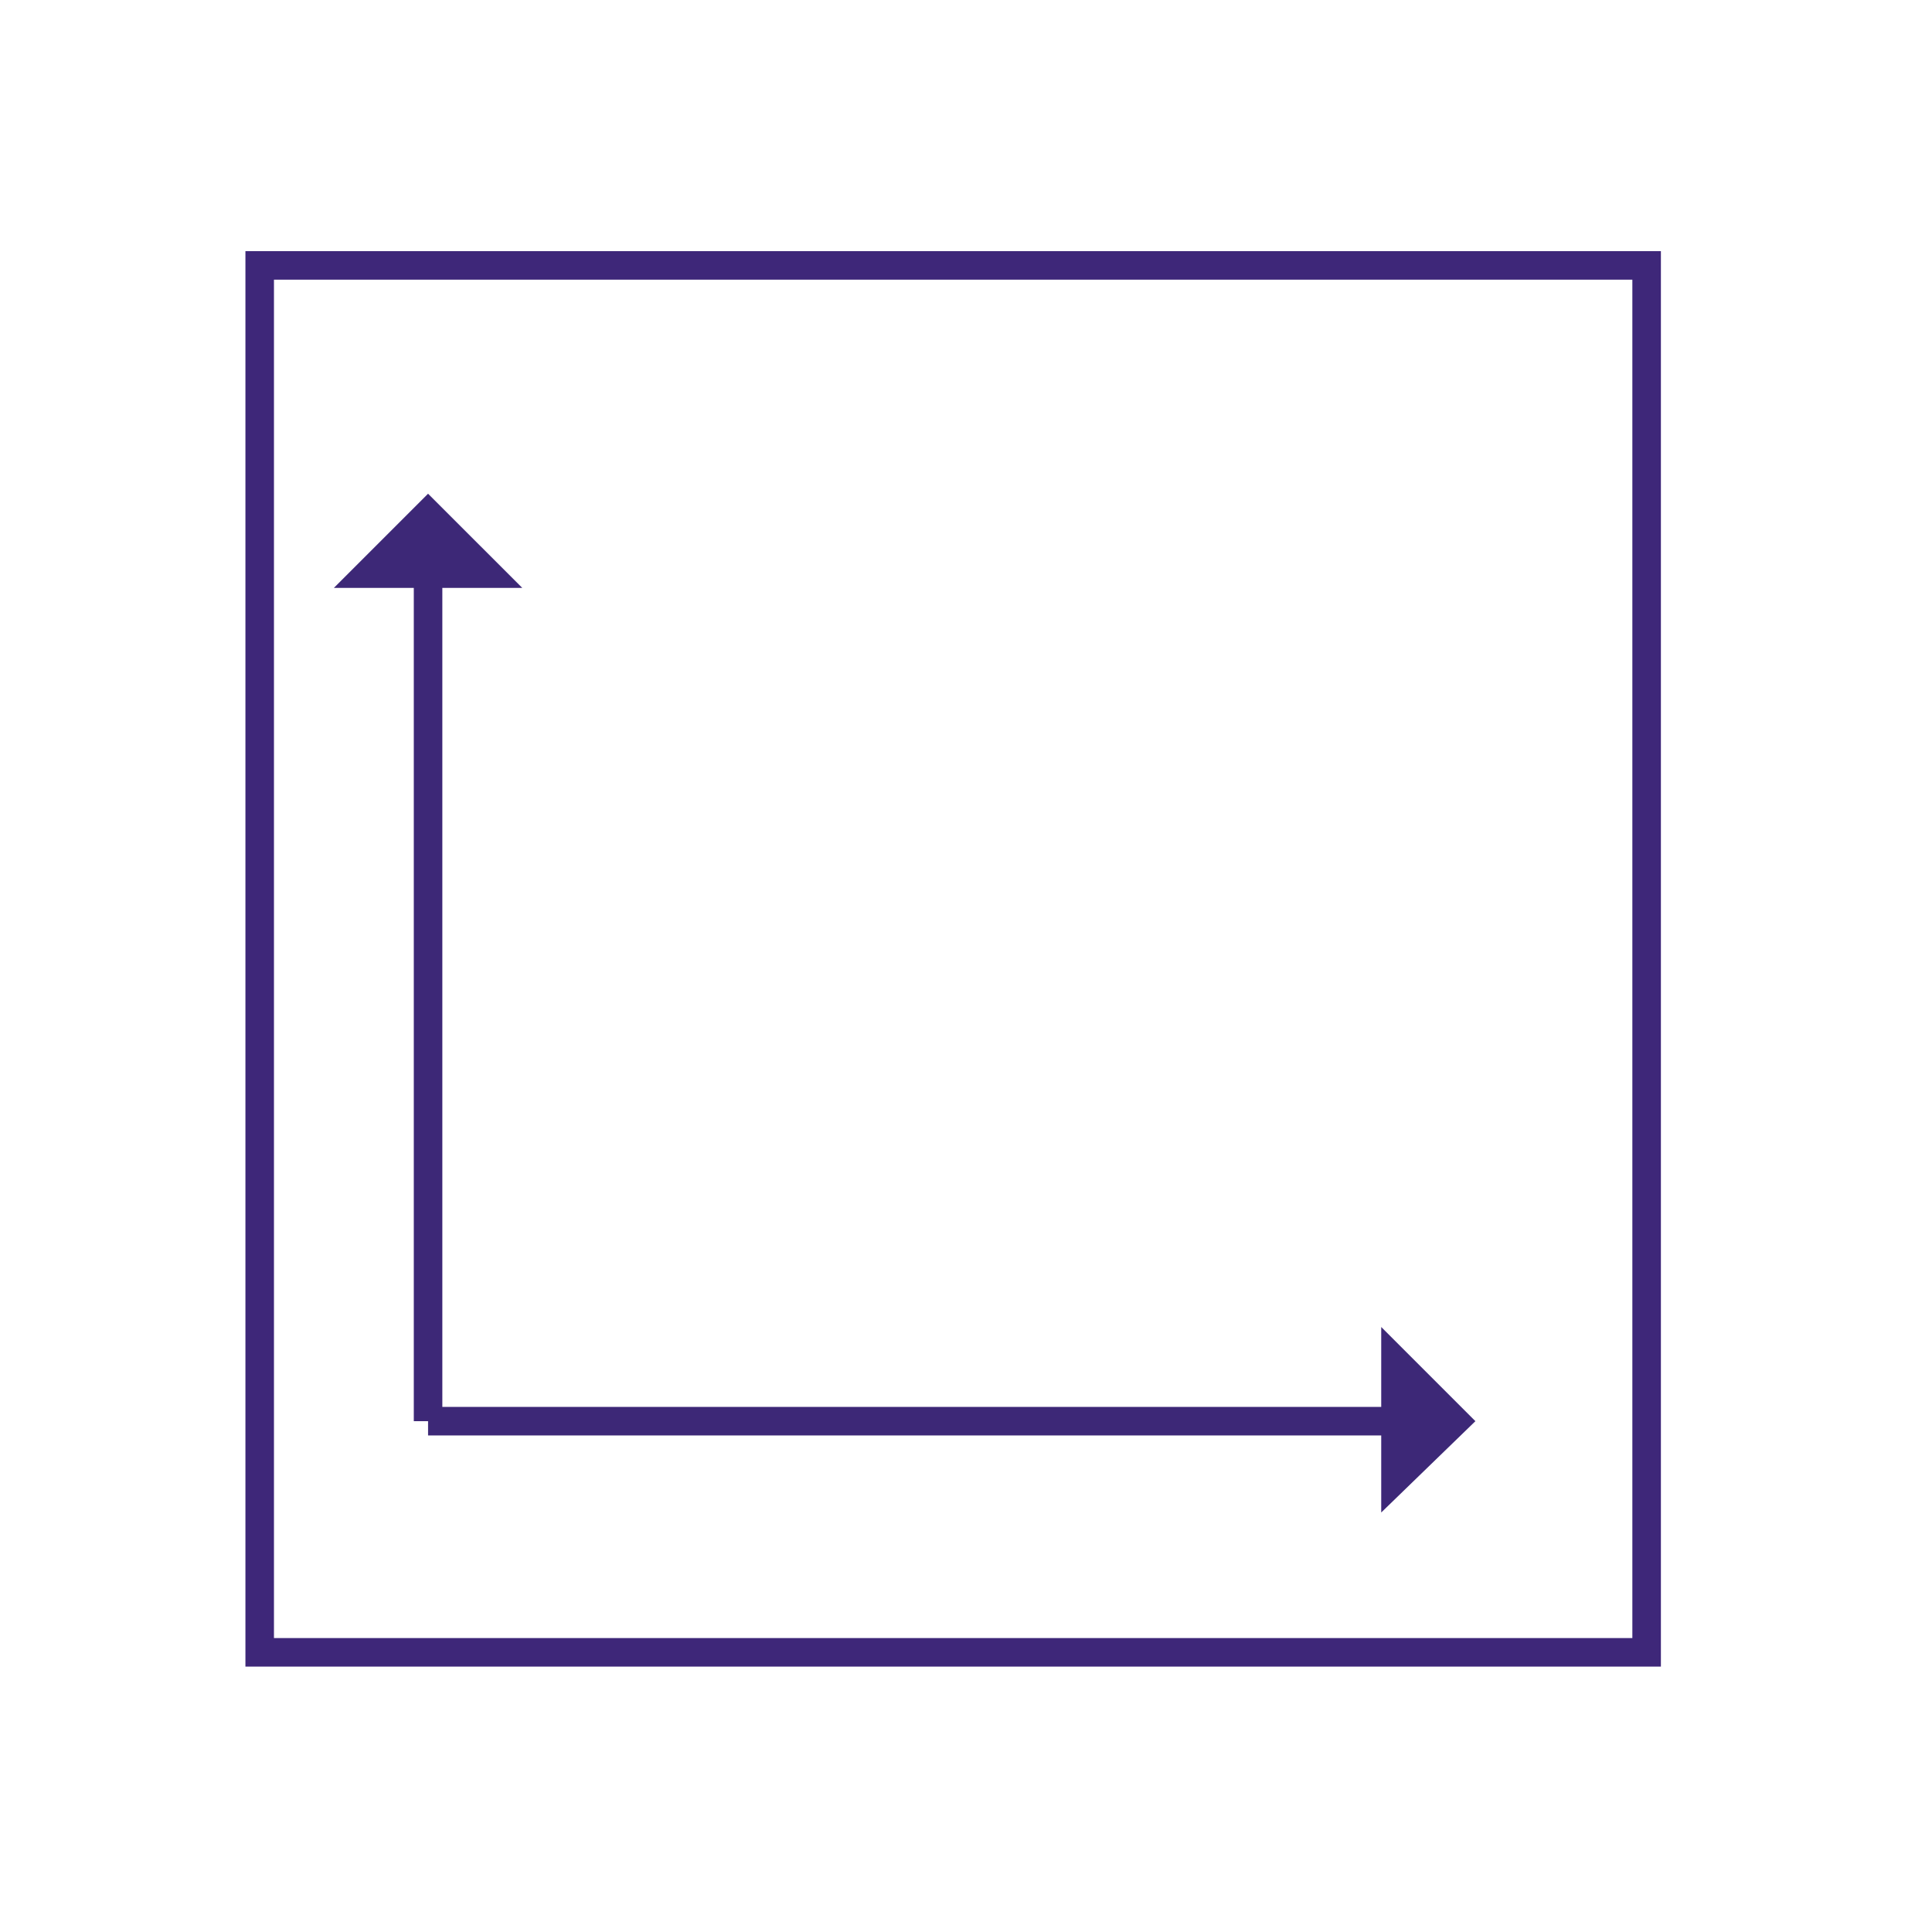 <svg xmlns="http://www.w3.org/2000/svg" width="67.7" height="67.7">
  <path fill="none" stroke="#3D2877" stroke-miterlimit="10" d="M15 20.1v29.7"/>
  <path fill="#3D2877" d="M18.3 20.6h-6.6l3.3-3.3z"/>
  <path fill="none" stroke="#3D2877" stroke-miterlimit="10" d="M48.9 49.8H15"/>
  <path fill="#3D2877" d="M48.4 53v-6.5l3.3 3.3z"/>
  <path fill="none" stroke="#3E2779" stroke-miterlimit="10" d="M9.1 9.3h48.6v48.6H9.1z"/>
</svg>